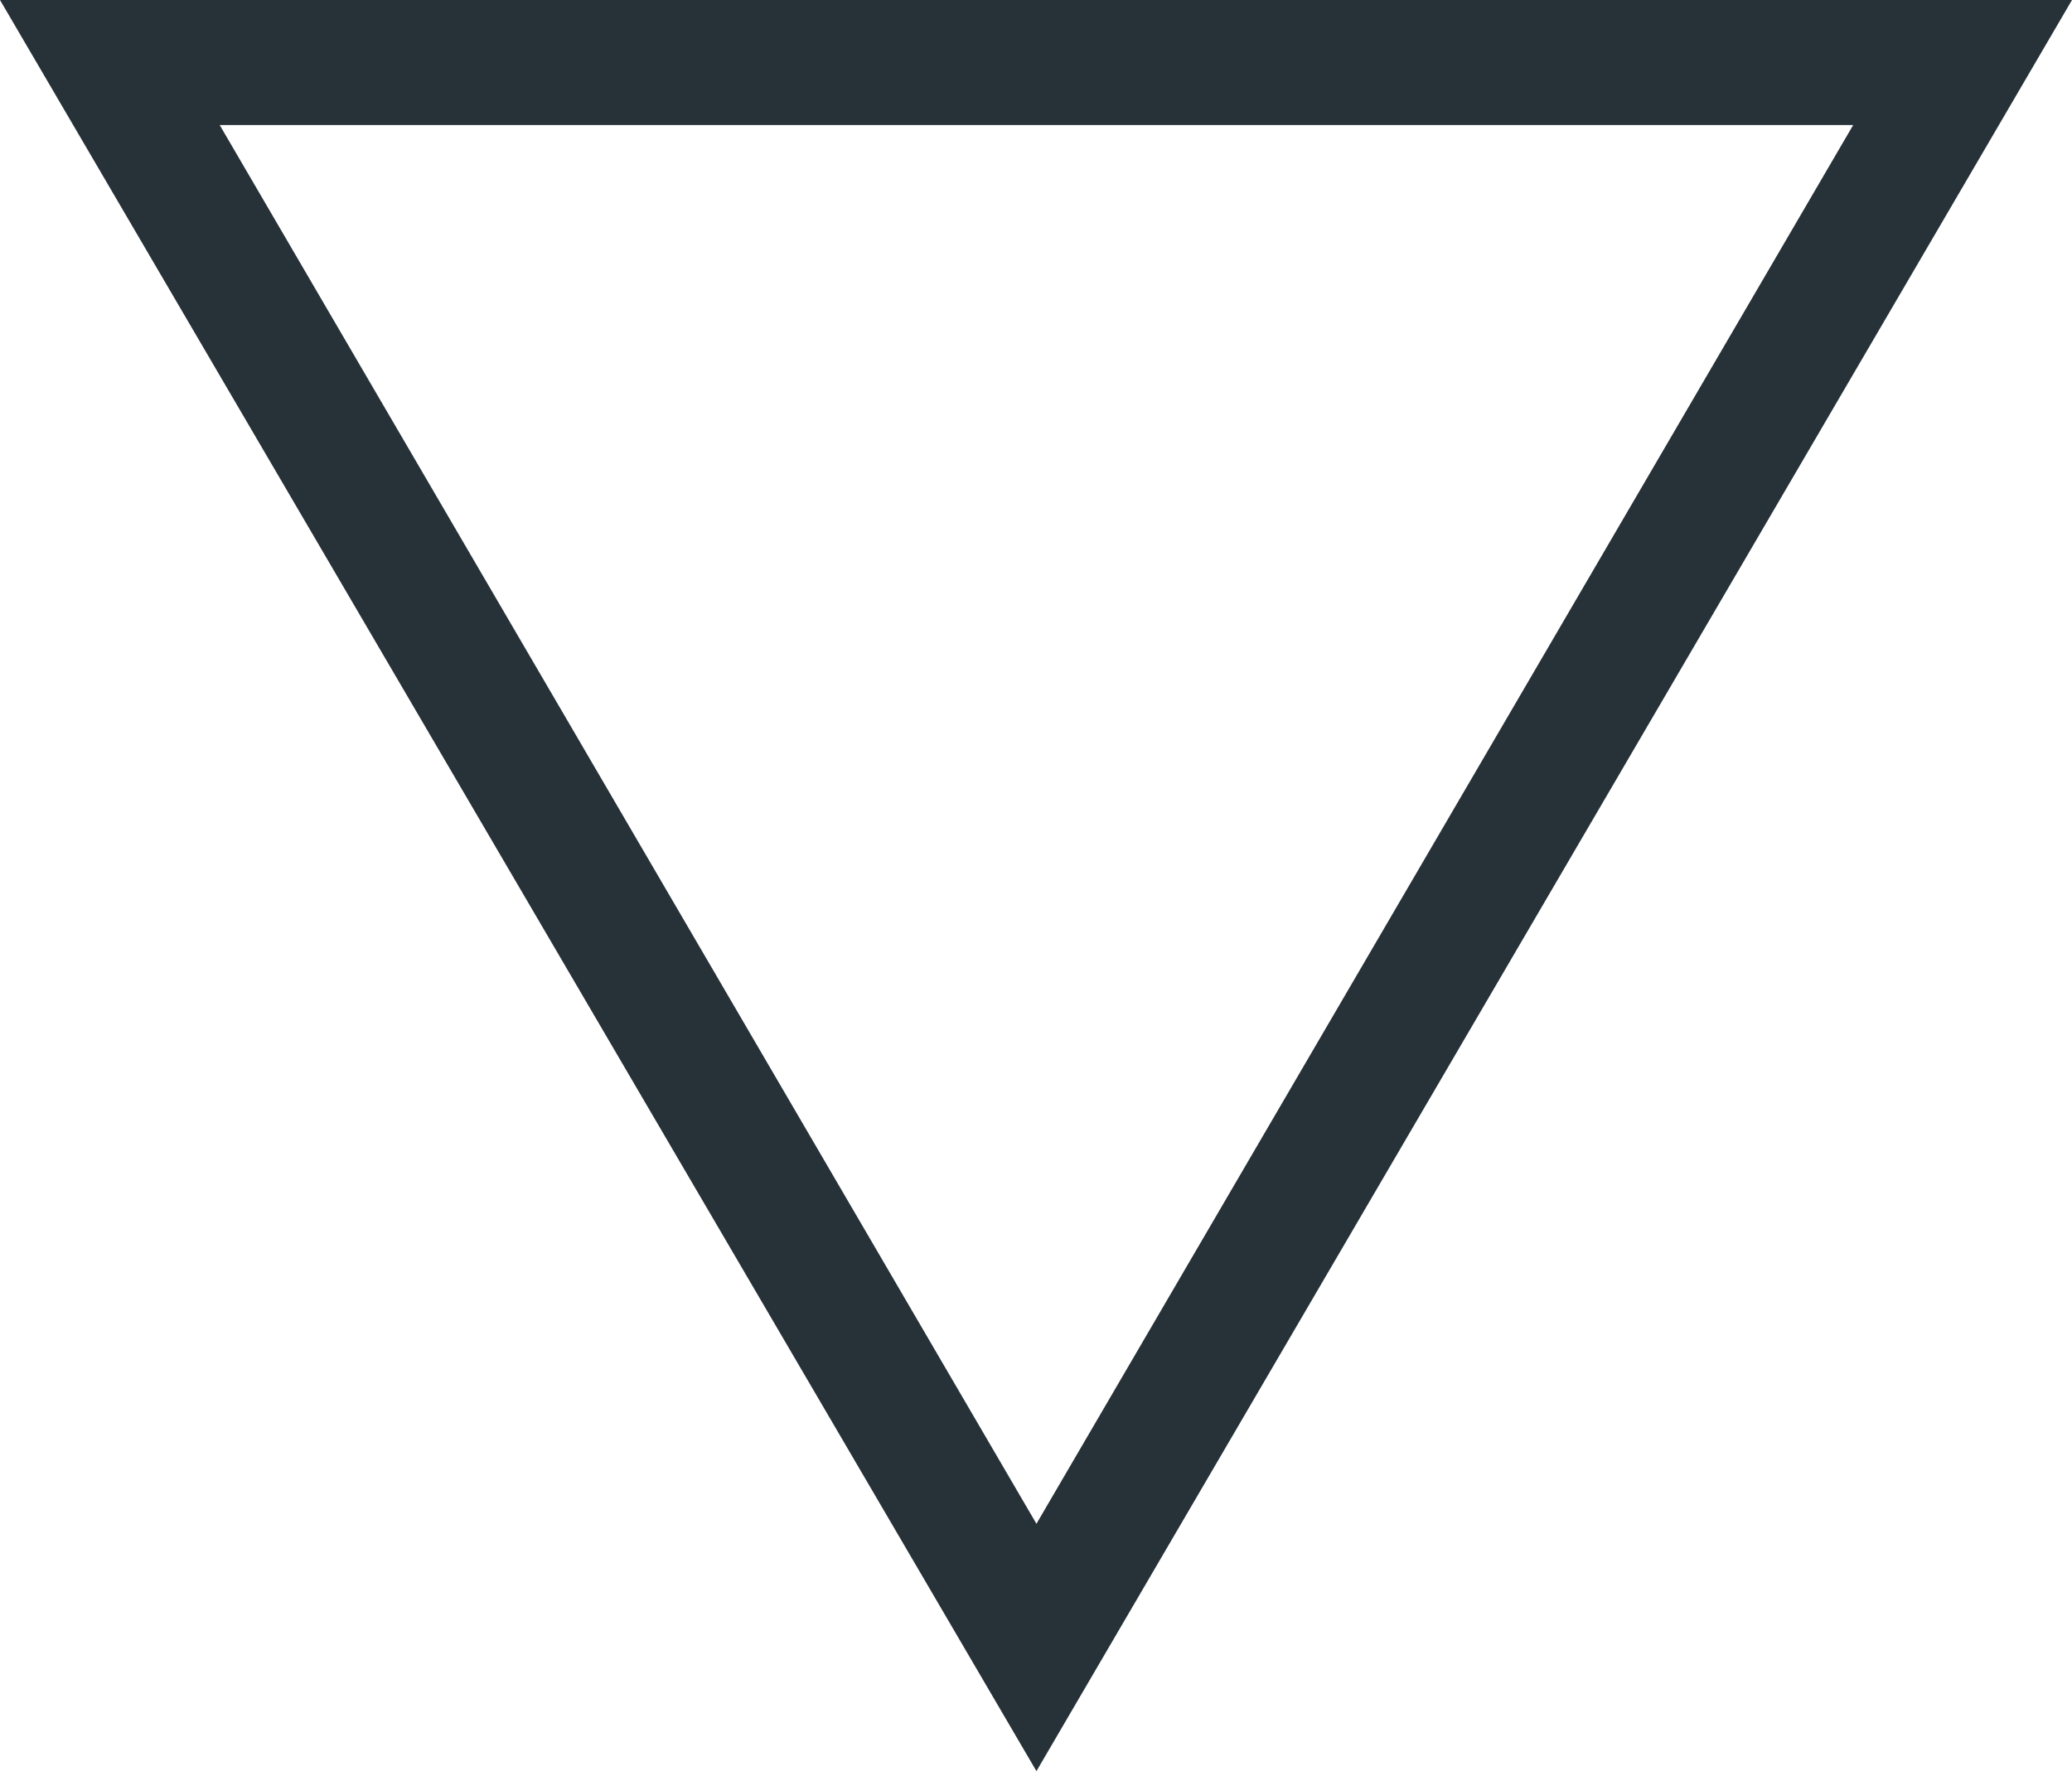 <svg width="28" height="24" viewBox="0 0 28 24" fill="none" xmlns="http://www.w3.org/2000/svg">
<path d="M25.043 1.69L14.006 20.593L2.969 1.69H25.043ZM28 0H0L14.006 23.936L28 0Z" fill="#263238"/>
</svg>
